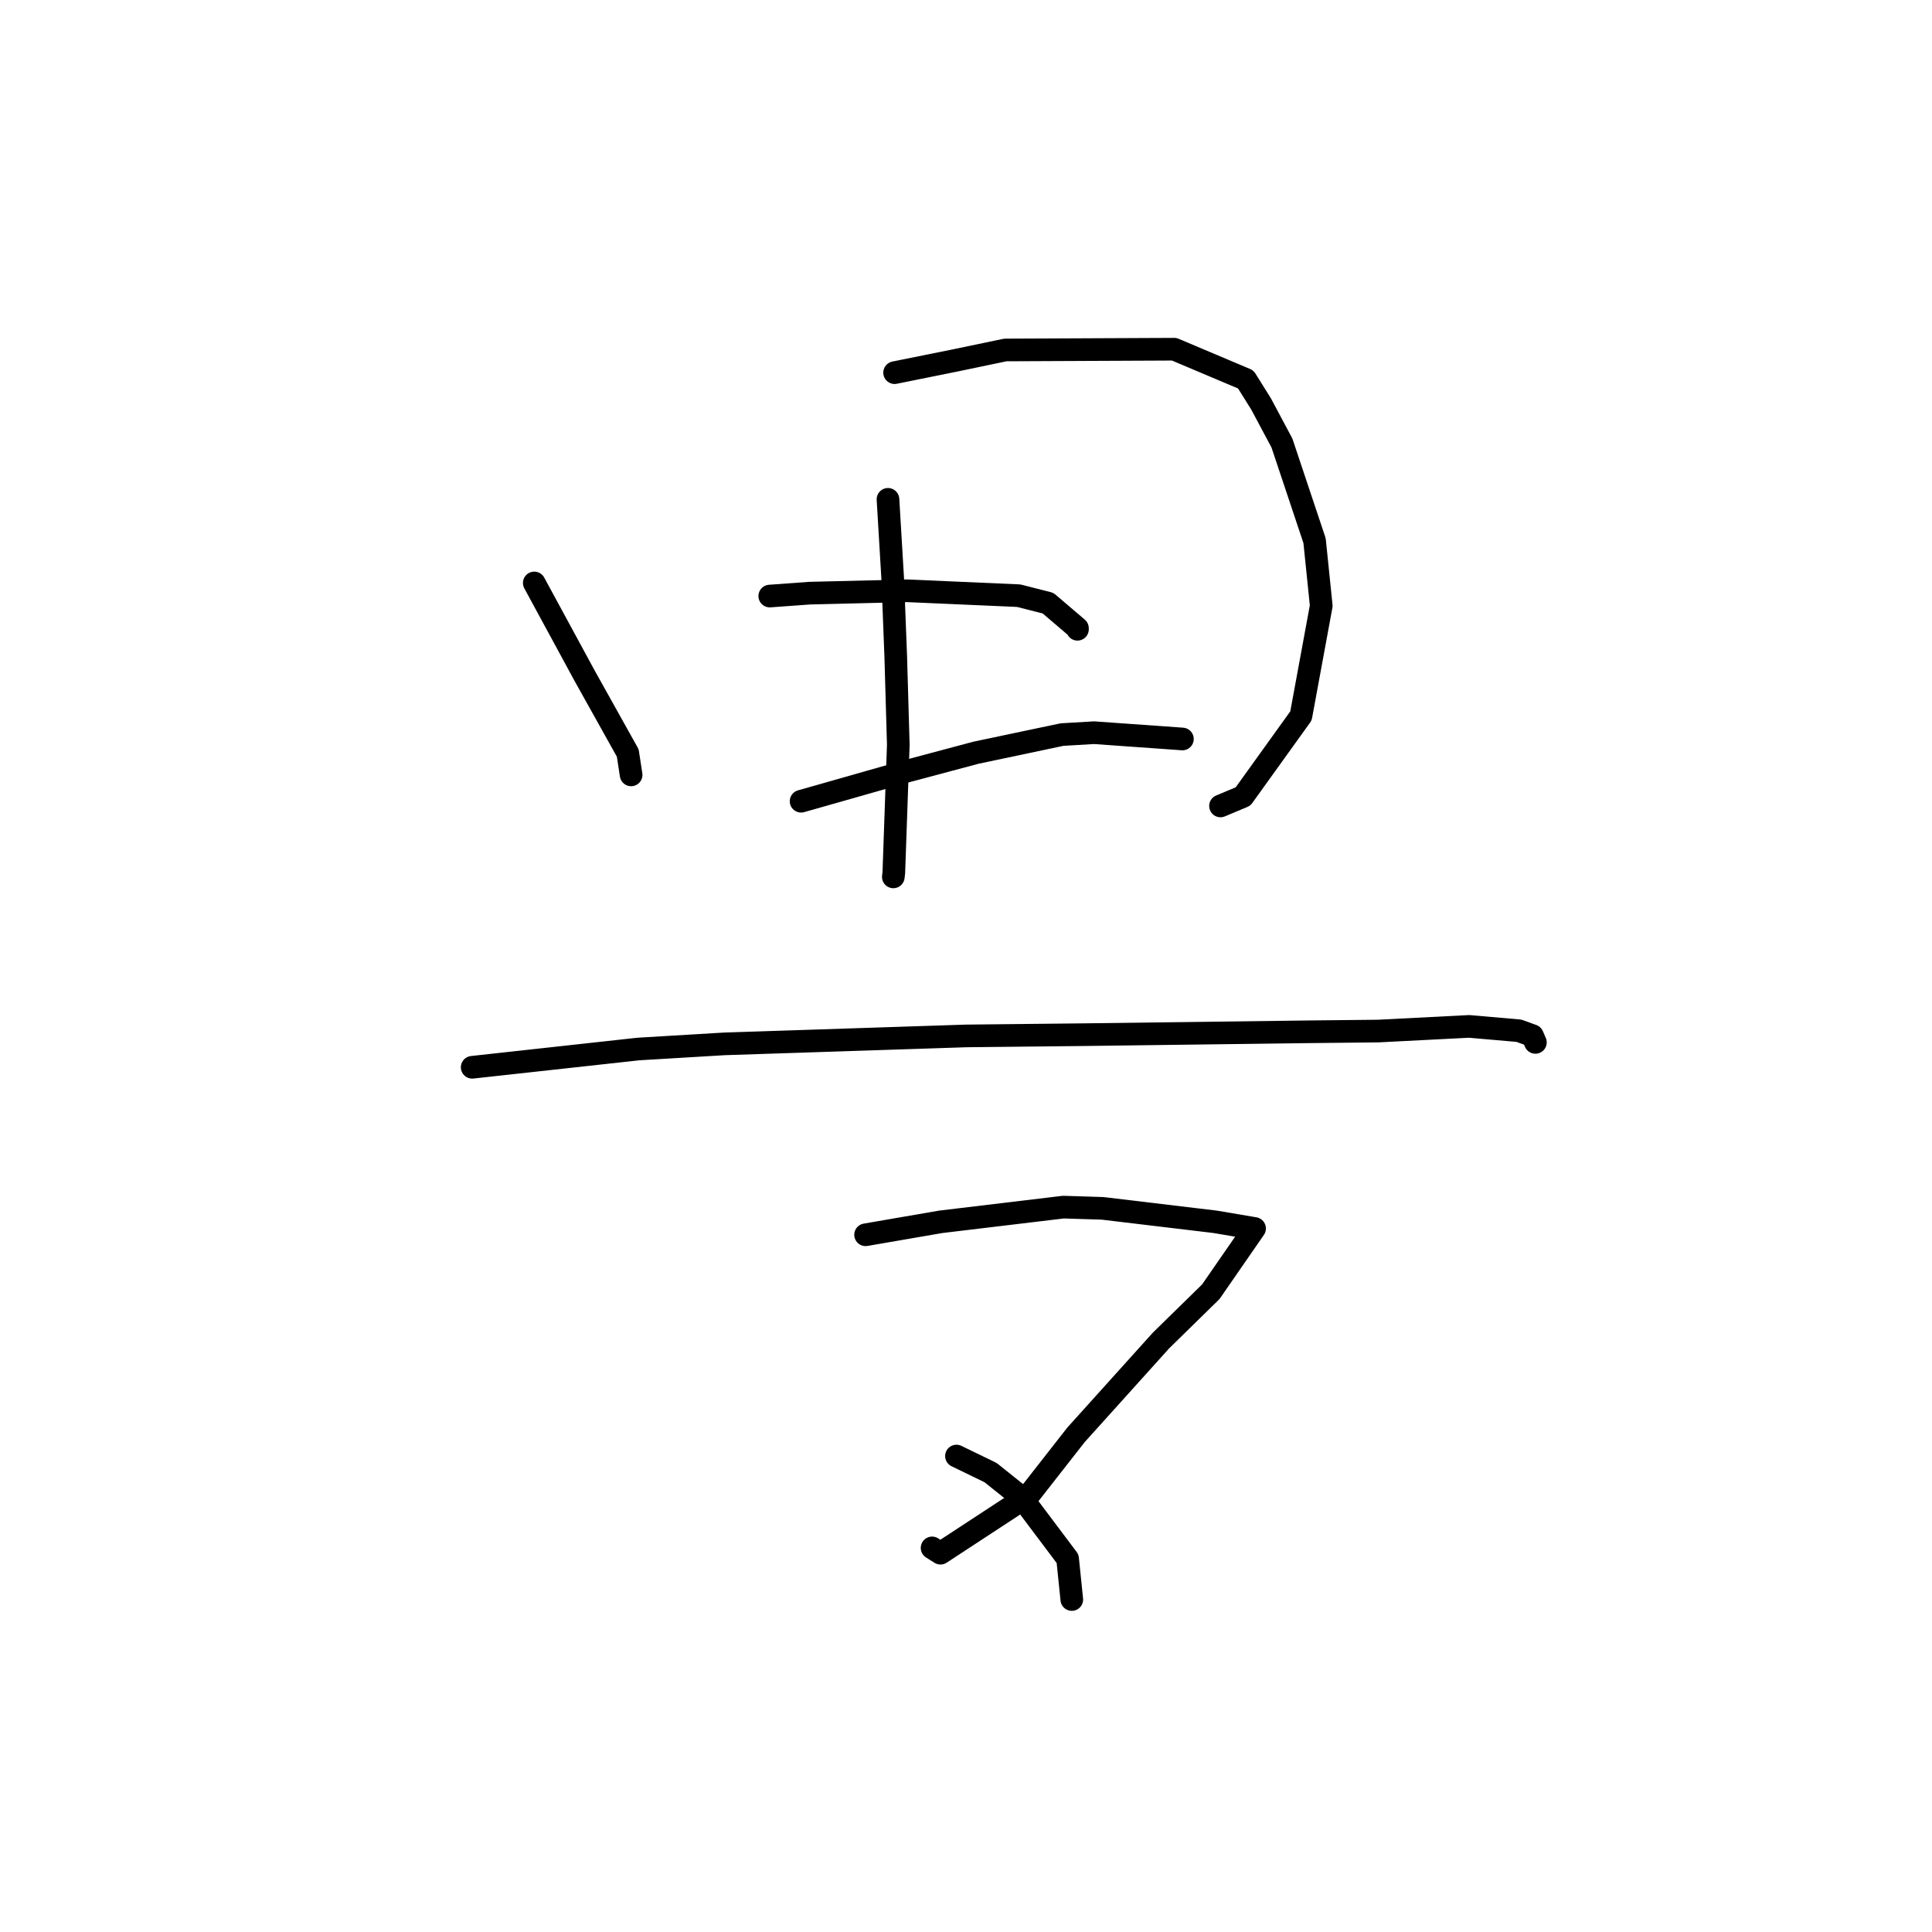 <?xml version="1.0" standalone="no"?>
    <svg width="256" height="256" xmlns="http://www.w3.org/2000/svg" version="1.1">
    <polyline stroke="black" stroke-width="3" stroke-linecap="round" fill="transparent" stroke-linejoin="round" points="70.793 77.245 77.495 89.593 83.181 99.775 83.588 102.426 83.627 102.678 " />
        <polyline stroke="black" stroke-width="3" stroke-linecap="round" fill="transparent" stroke-linejoin="round" points="118.54 49.379 126.641 47.744 133.214 46.373 155.587 46.272 165.068 50.277 167.097 53.519 169.865 58.708 174.187 71.645 175.072 80.272 172.385 94.858 164.709 105.539 161.996 106.678 161.724 106.792 " />
        <polyline stroke="black" stroke-width="3" stroke-linecap="round" fill="transparent" stroke-linejoin="round" points="117.662 66.164 118.295 76.779 118.691 86.991 119.029 98.693 118.437 115.625 118.37 116.192 " />
        <polyline stroke="black" stroke-width="3" stroke-linecap="round" fill="transparent" stroke-linejoin="round" points="101.997 78.981 107.281 78.597 120.206 78.282 134.981 78.93 138.873 79.922 142.767 83.244 142.77 83.382 " />
        <polyline stroke="black" stroke-width="3" stroke-linecap="round" fill="transparent" stroke-linejoin="round" points="106.149 106.168 120.344 102.133 129.322 99.739 140.723 97.336 144.967 97.086 156.306 97.891 156.675 97.92 " />
        <polyline stroke="black" stroke-width="3" stroke-linecap="round" fill="transparent" stroke-linejoin="round" points="62.566 141.421 84.588 139 95.987 138.318 128.03 137.265 143.751 137.098 173.556 136.715 182.615 136.621 194.661 136.003 201.265 136.578 203.062 137.231 203.435 138.092 203.444 138.114 203.447 138.121 203.448 138.123 " />
        <polyline stroke="black" stroke-width="3" stroke-linecap="round" fill="transparent" stroke-linejoin="round" points="114.694 163.615 124.651 161.898 140.902 159.95 146.091 160.112 161.004 161.895 165.716 162.692 166.234 162.78 166.238 162.781 160.44 171.159 153.842 177.62 142.569 190.133 136.283 198.167 124.618 205.808 123.506 205.105 " />
        <polyline stroke="black" stroke-width="3" stroke-linecap="round" fill="transparent" stroke-linejoin="round" points="126.737 192.934 131.257 195.127 135.338 198.392 141.463 206.543 141.971 211.491 142.018 211.945 " />
        </svg>